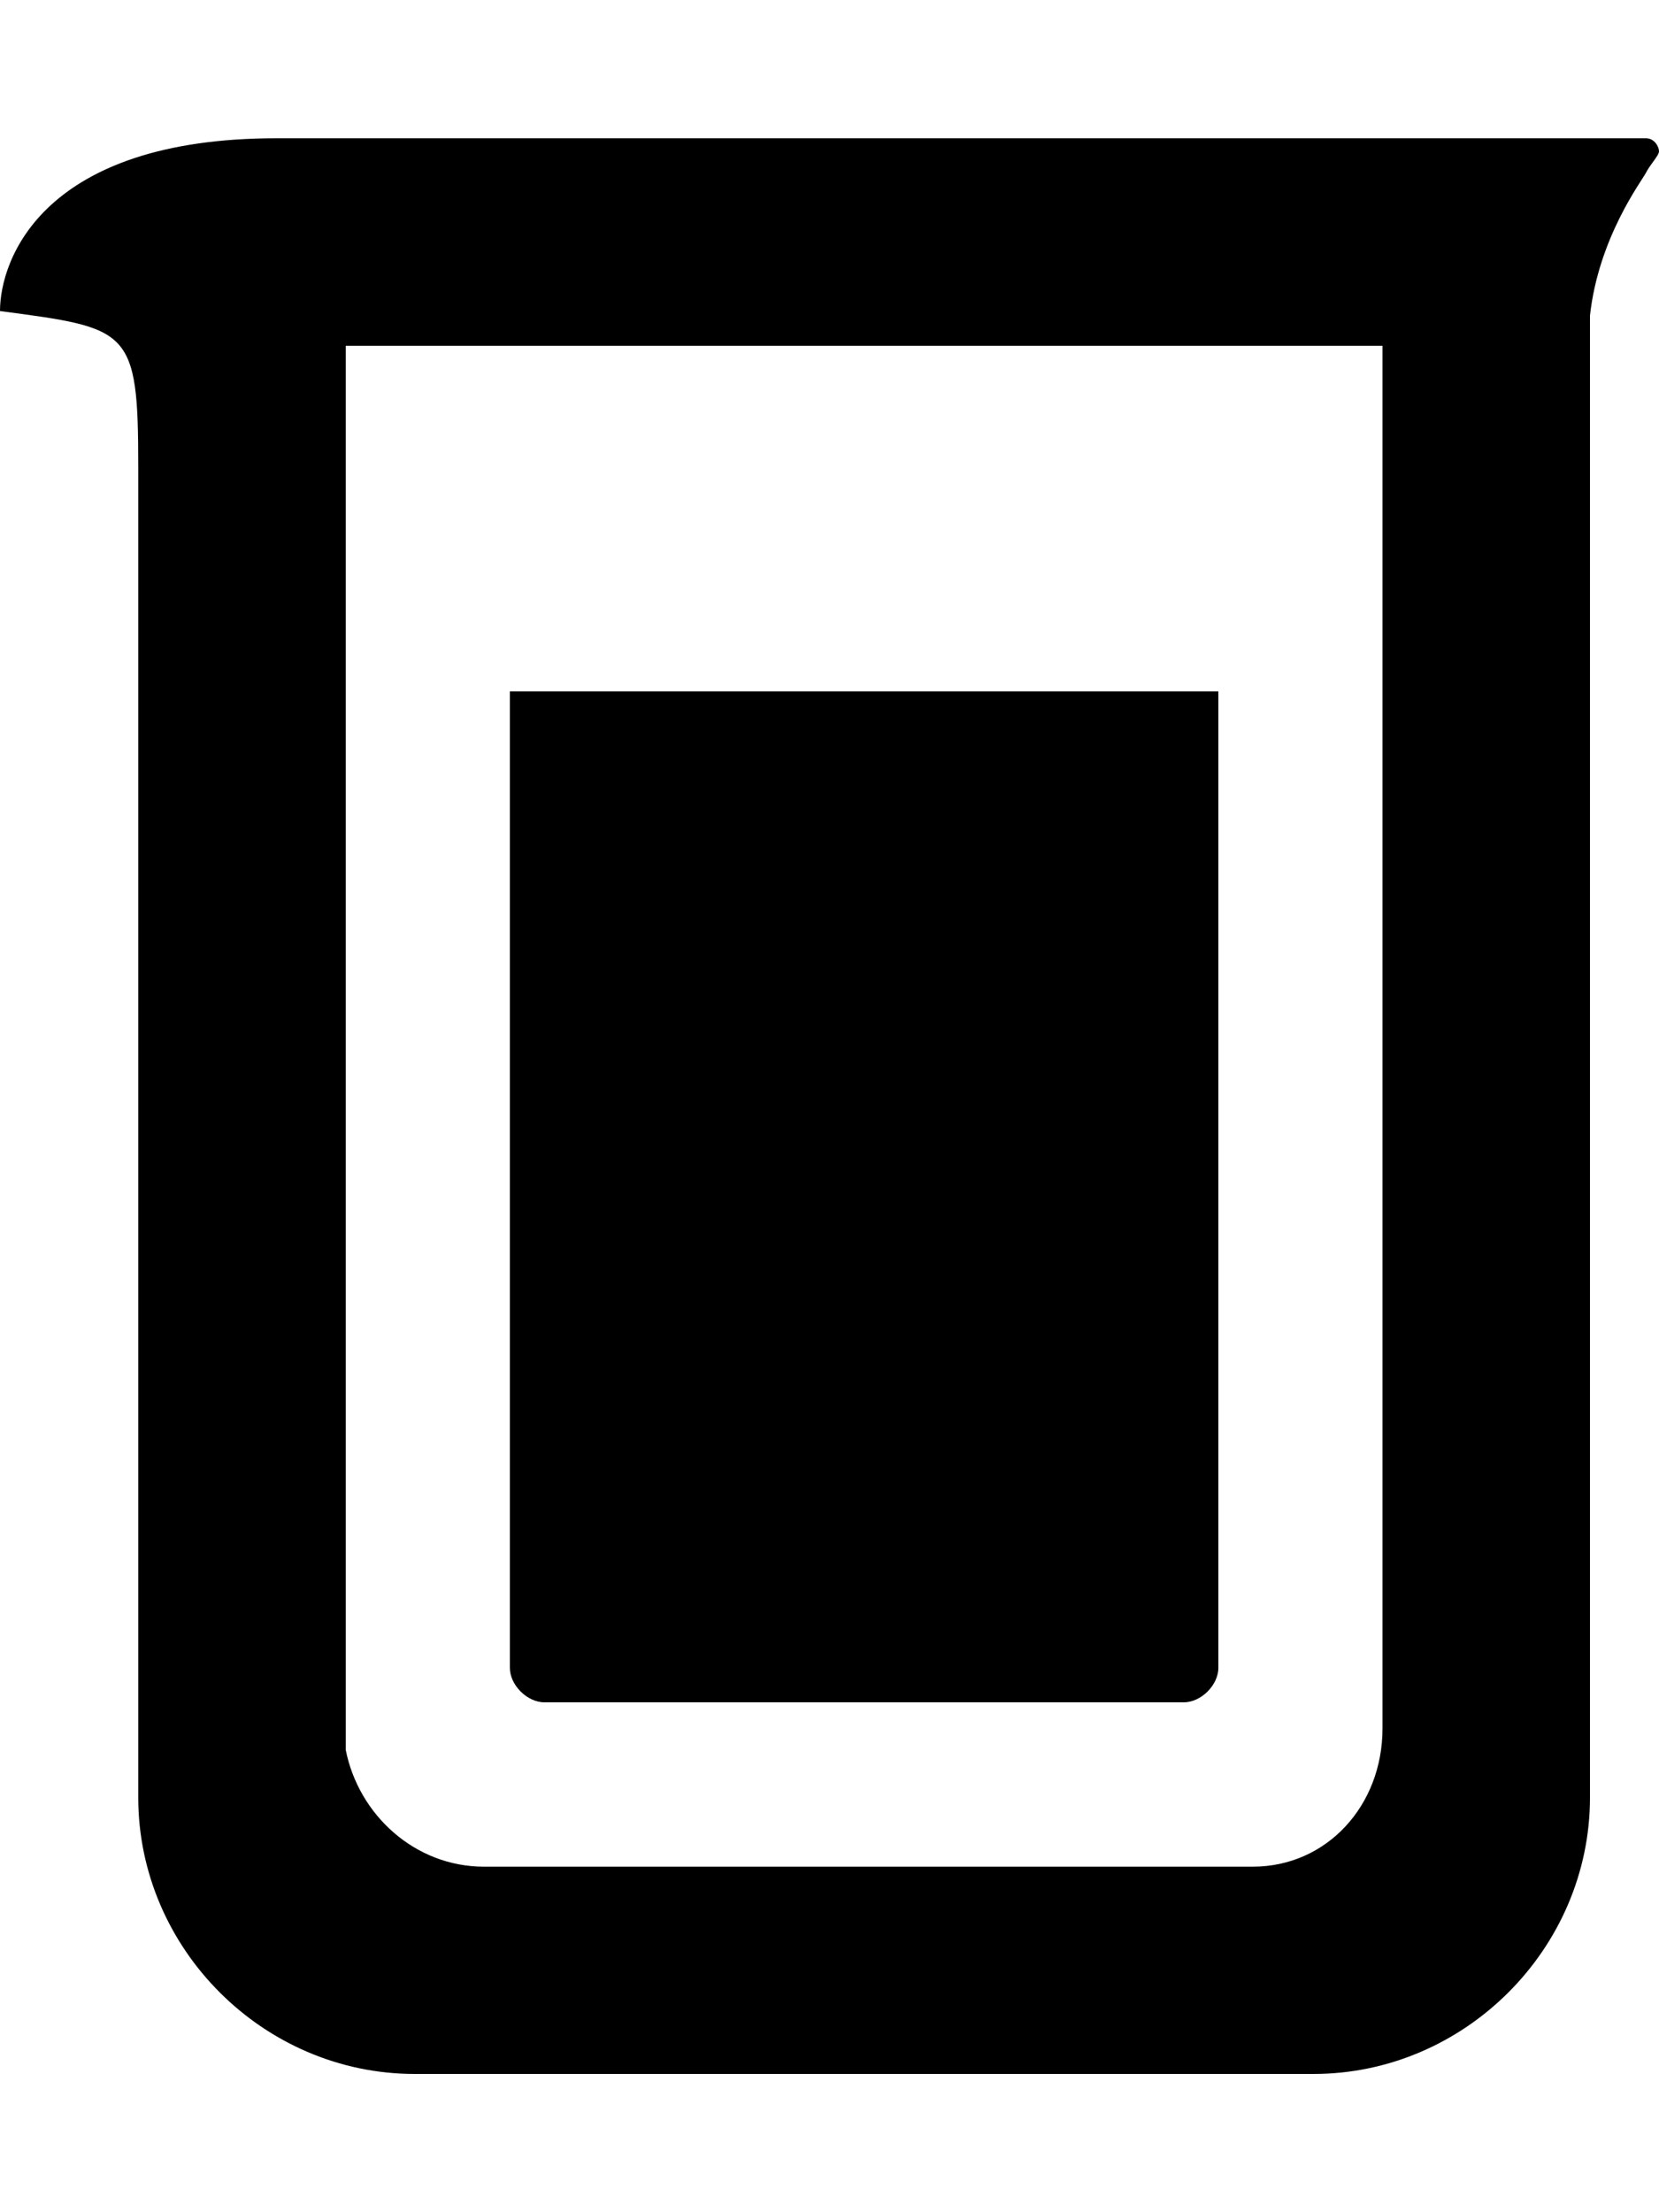 <svg height="1000" width="750" xmlns="http://www.w3.org/2000/svg"><path d="M750 68.4c0 1.9 -3.9 5.8 -5.9 9.7s-21.4 29.3 -25.3 64.5v669.9c0 68.4 -56.7 125 -125 125H187.5c-68.4 0 -125 -56.6 -125 -125V210.9C62.5 148.4 58.6 148.4 0 140.6 0 117.2 19.5 62.5 125 62.5H744.1c3.9 0 5.9 3.9 5.9 5.9zM566.4 843.8c33.2 0 58.6 -27.4 58.6 -62.5v-625H156.3V791c5.8 29.3 31.2 52.8 62.5 52.8h347.6zM230.5 312.5h320.3v441.4c0 7.8 -7.8 15.6 -15.6 15.6H246.1c-7.8 0 -15.6 -7.8 -15.6 -15.6V312.5z"/></svg>